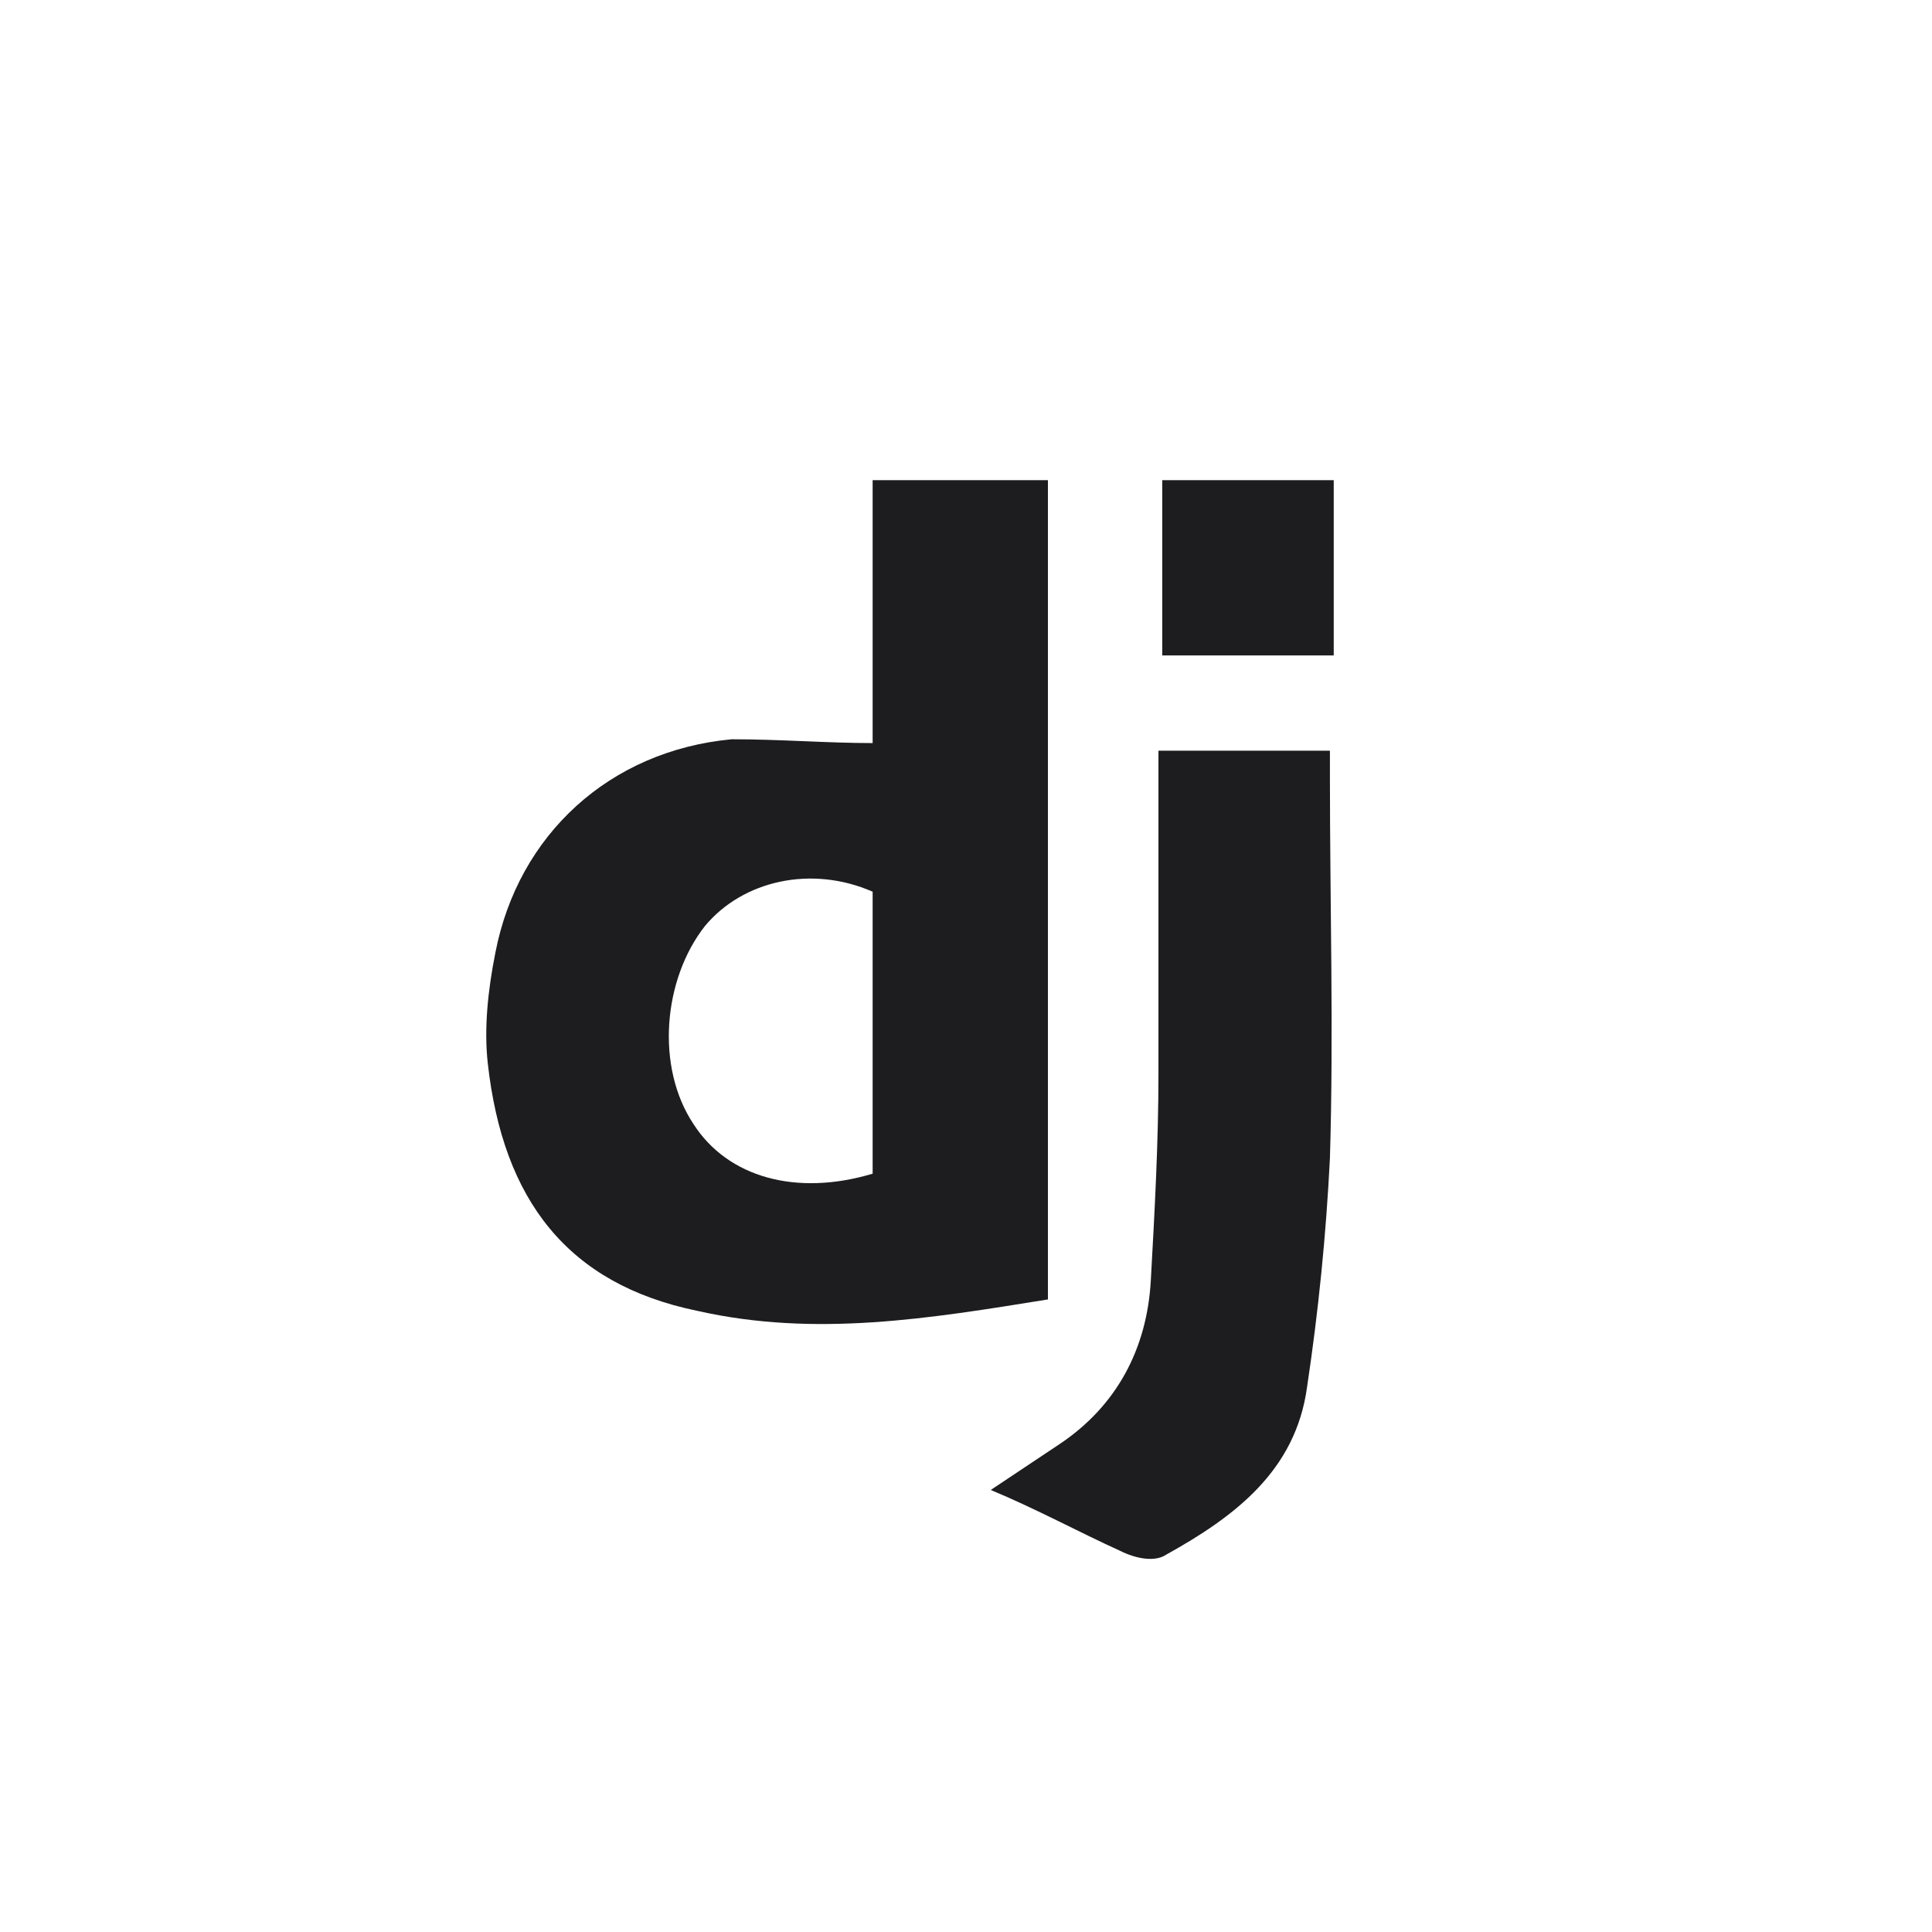 <?xml version="1.0" encoding="utf-8"?>
<!-- Generator: Adobe Illustrator 25.2.3, SVG Export Plug-In . SVG Version: 6.00 Build 0)  -->
<!DOCTYPE svg PUBLIC "-//W3C//DTD SVG 1.1//EN" "http://www.w3.org/Graphics/SVG/1.1/DTD/svg11.dtd">
<svg version="1.1" id="Layer_1" xmlns:x="http://ns.adobe.com/Extensibility/1.0/" xmlns:i="http://ns.adobe.com/AdobeIllustrator/10.0/" xmlns:graph="http://ns.adobe.com/Graphs/1.0/"
	 xmlns="http://www.w3.org/2000/svg" xmlns:xlink="http://www.w3.org/1999/xlink" x="0px" y="0px" viewBox="0 0 50.7 50.7"
	 style="enable-background:new 0 0 50.7 50.7;" xml:space="preserve">
<style type="text/css">
	.st0{fill:#1D1D20;}
</style>
<g>
	<g>
		<path class="st0" d="M22.9,19.5c0-2.3,0-4.6,0-6.9c1.6,0,3.1,0,4.6,0c0,7.2,0,14.3,0,21.5c-3.1,0.5-6.1,1-9.2,0.3
			c-3.4-0.7-5.1-2.9-5.5-6.5c-0.1-0.9,0-1.9,0.2-2.9c0.6-3.1,3-5.3,6.2-5.6C20.5,19.4,21.7,19.5,22.9,19.5z M22.9,23.4
			c-1.6-0.7-3.4-0.3-4.4,0.9c-1.1,1.4-1.3,3.7-0.3,5.2c0.9,1.4,2.7,1.9,4.7,1.3C22.9,28.3,22.9,25.8,22.9,23.4z"/>
		<path class="st0" d="M26,39.1c0.6-0.4,1.2-0.8,1.8-1.2c1.5-1,2.3-2.5,2.4-4.3c0.1-1.8,0.2-3.6,0.2-5.4c0-2.8,0-5.6,0-8.5
			c1.5,0,3,0,4.5,0c0,0.2,0,0.5,0,0.7c0,3.3,0.1,6.7,0,10c-0.1,2-0.3,4-0.6,6c-0.3,2.2-1.9,3.4-3.7,4.4c-0.3,0.2-0.8,0.1-1.2-0.1
			C28.3,40.2,27.2,39.6,26,39.1z"/>
		<path class="st0" d="M30.5,17.2c0-1.5,0-3.1,0-4.6c1.5,0,2.9,0,4.5,0c0,1.5,0,3,0,4.6C33.5,17.2,32,17.2,30.5,17.2z"/>
	</g>
</g>
</svg>

